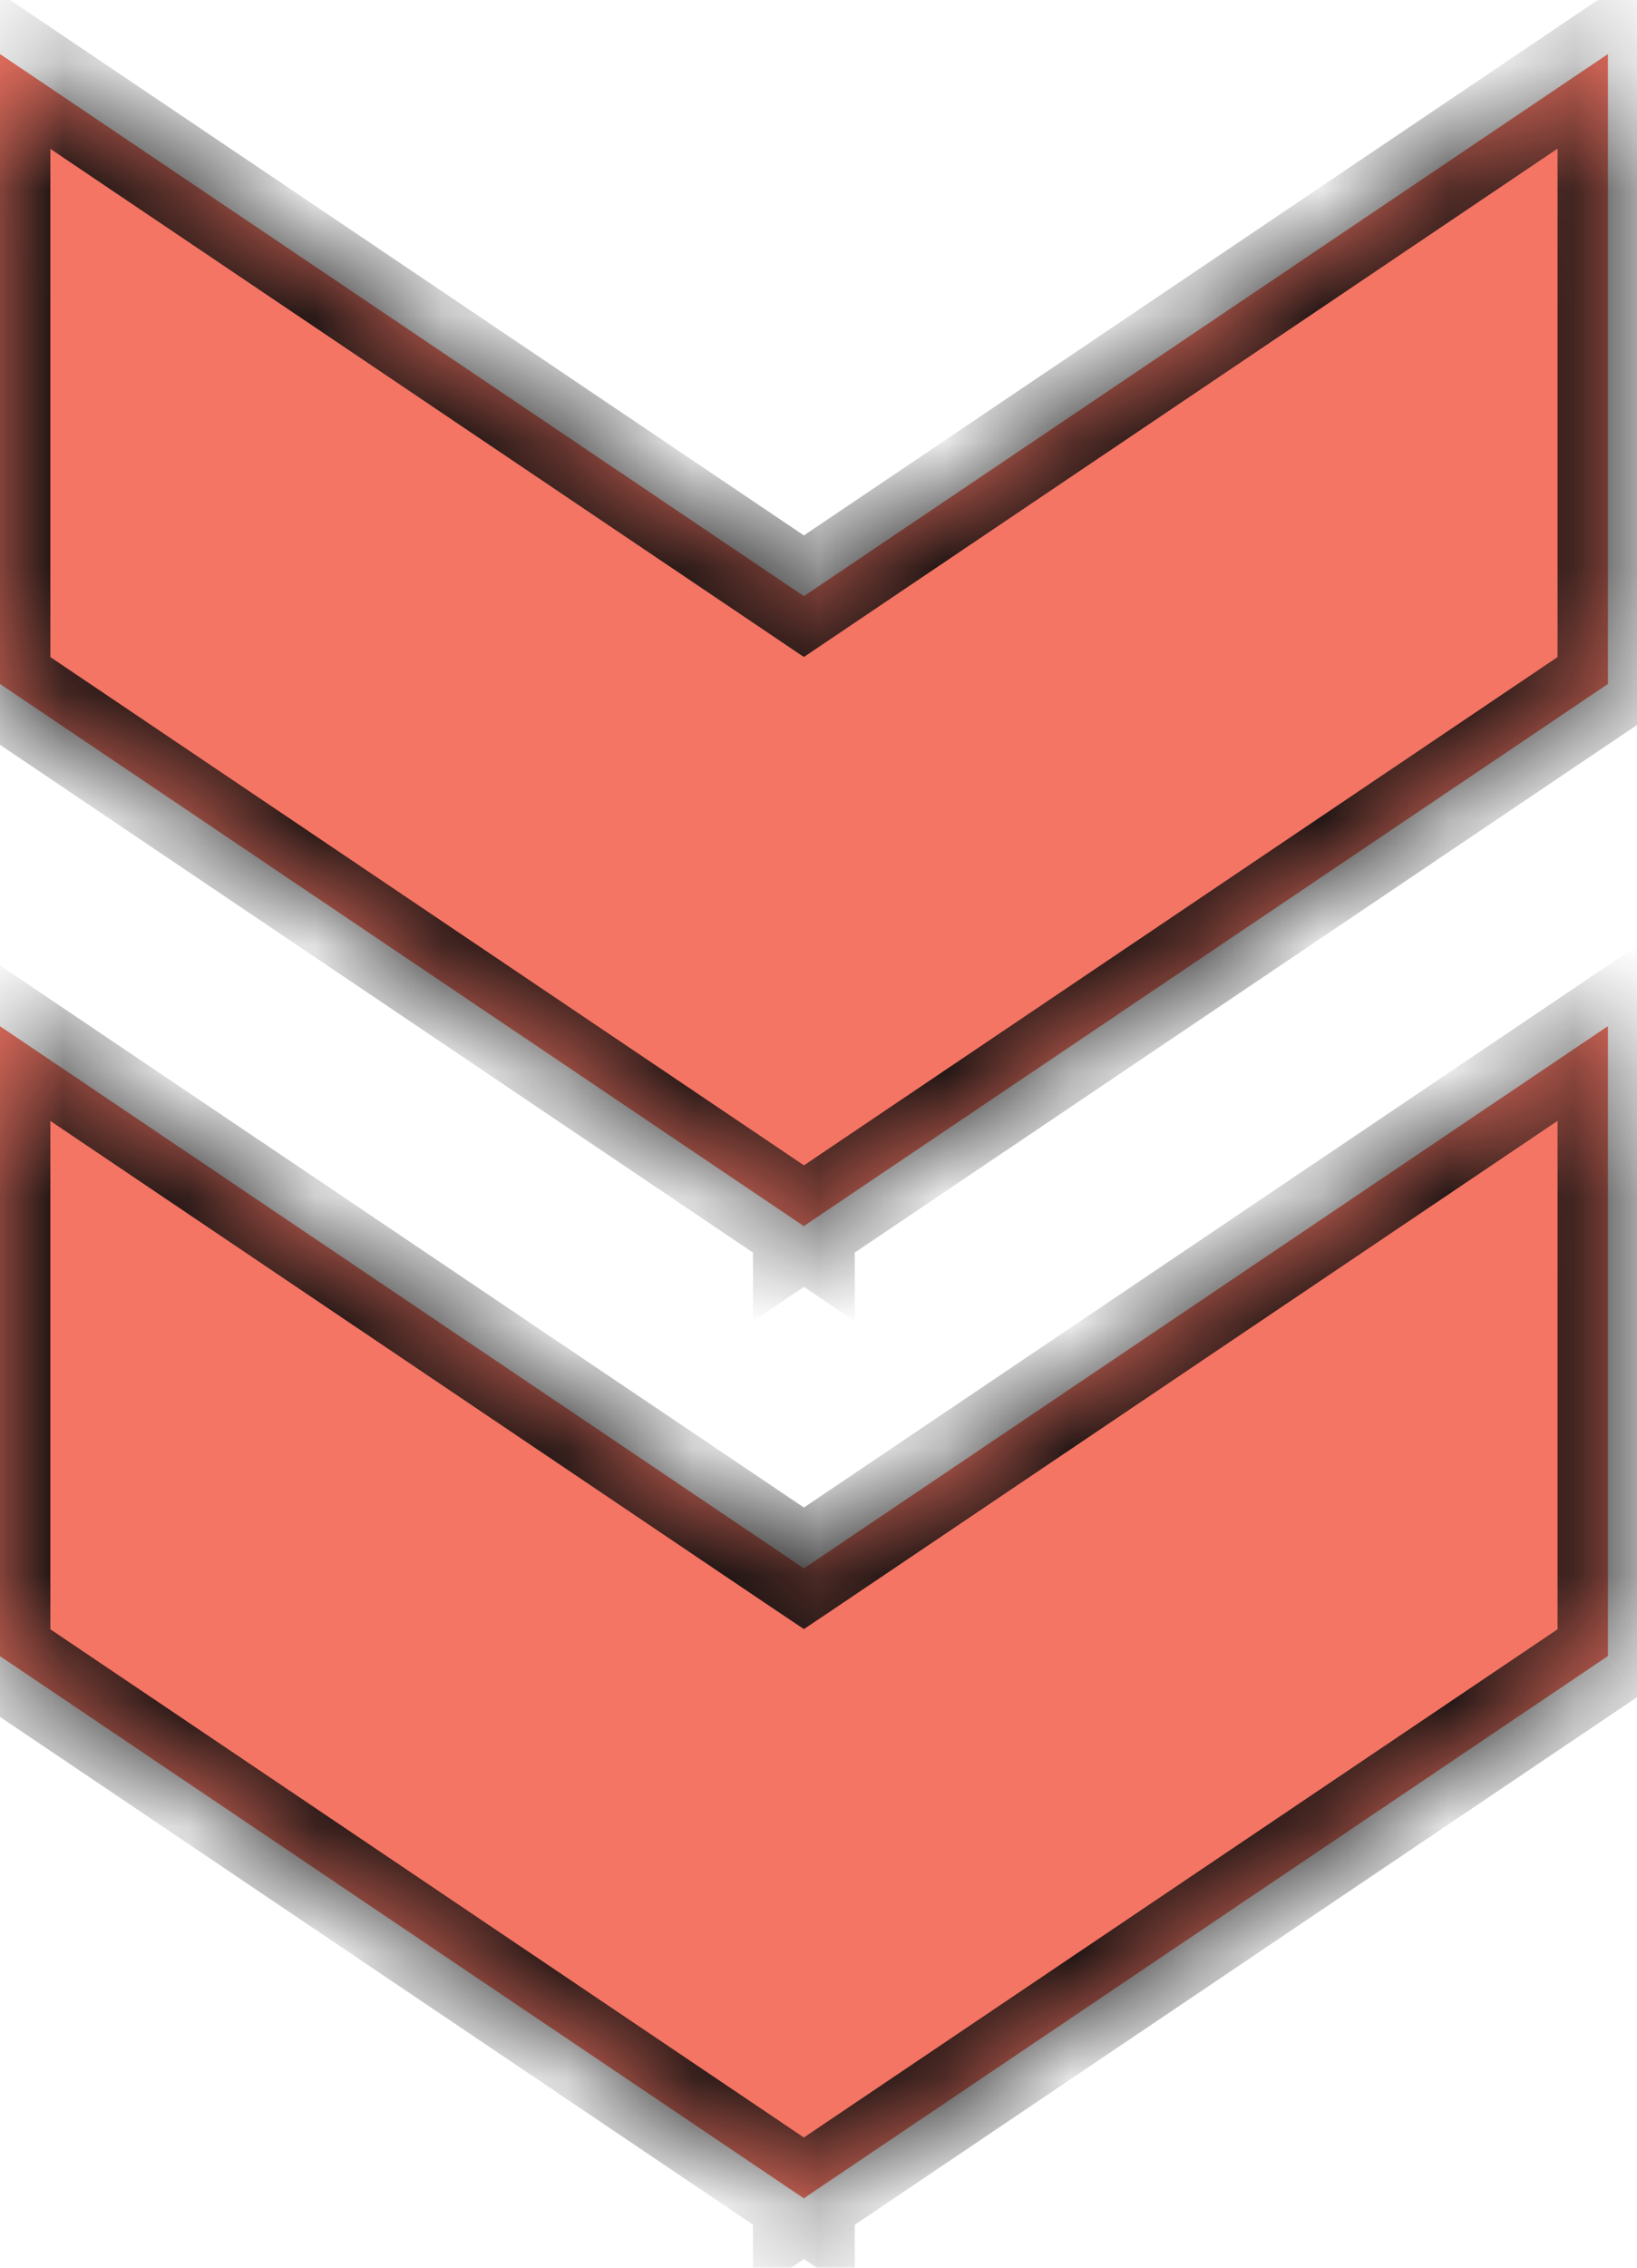 <svg width="13" height="18" viewBox="0 0 13 18" fill="none" xmlns="http://www.w3.org/2000/svg">
<mask id="path-1-inside-1_22_146" fill="white">
<path fill-rule="evenodd" clip-rule="evenodd" d="M12.769 13.145V8.145L6.384 12.449L6.67572e-06 8.146V13.146L6.38 17.447V17.452L6.384 17.449L6.388 17.452V17.446L12.769 13.145Z"/>
</mask>
<path fill-rule="evenodd" clip-rule="evenodd" d="M12.769 13.145V8.145L6.384 12.449L6.67572e-06 8.146V13.146L6.38 17.447V17.452L6.384 17.449L6.388 17.452V17.446L12.769 13.145Z" fill="#F47564"/>
<path d="M12.769 8.145H13.169V7.393L12.545 7.814L12.769 8.145ZM12.769 13.145L12.992 13.477L13.169 13.358V13.145H12.769ZM6.384 12.449L6.16 12.781L6.384 12.931L6.608 12.781L6.384 12.449ZM6.67572e-06 8.146L0.224 7.814L-0.4 7.394V8.146H6.67572e-06ZM6.67572e-06 13.146H-0.4V13.358L-0.224 13.477L6.67572e-06 13.146ZM6.38 17.447H6.78V17.234L6.604 17.115L6.38 17.447ZM6.38 17.452H5.98V18.204L6.604 17.783L6.38 17.452ZM6.384 17.449L6.608 17.117L6.384 16.967L6.161 17.117L6.384 17.449ZM6.388 17.452L6.165 17.784L6.788 18.204V17.452H6.388ZM6.388 17.446L6.165 17.114L5.988 17.233V17.446H6.388ZM12.369 8.145V13.145H13.169V8.145H12.369ZM6.608 12.781L12.992 8.477L12.545 7.814L6.16 12.117L6.608 12.781ZM6.608 12.117L0.224 7.814L-0.224 8.477L6.16 12.781L6.608 12.117ZM-0.4 8.146V13.146H0.4V8.146H-0.4ZM-0.224 13.477L6.157 17.778L6.604 17.115L0.224 12.814L-0.224 13.477ZM6.78 17.452V17.447H5.98V17.452H6.78ZM6.161 17.117L6.157 17.12L6.604 17.783L6.608 17.781L6.161 17.117ZM6.161 17.781L6.165 17.784L6.612 17.12L6.608 17.117L6.161 17.781ZM6.788 17.452V17.446H5.988V17.452H6.788ZM12.545 12.814L6.165 17.114L6.612 17.778L12.992 13.477L12.545 12.814Z" fill="#0D0D0D" mask="url(#path-1-inside-1_22_146)"/>
<mask id="path-3-inside-2_22_146" fill="white">
<path fill-rule="evenodd" clip-rule="evenodd" d="M12.769 5.429V0.429L6.384 4.732L6.67572e-06 0.429V5.429L6.38 9.73V9.735L6.384 9.732L6.388 9.735V9.729L12.769 5.429Z"/>
</mask>
<path fill-rule="evenodd" clip-rule="evenodd" d="M12.769 5.429V0.429L6.384 4.732L6.67572e-06 0.429V5.429L6.38 9.73V9.735L6.384 9.732L6.388 9.735V9.729L12.769 5.429Z" fill="#F47564"/>
<path d="M12.769 0.429H13.169V-0.323L12.545 0.097L12.769 0.429ZM12.769 5.429L12.992 5.76L13.169 5.641V5.429H12.769ZM6.384 4.732L6.16 5.064L6.384 5.215L6.608 5.064L6.384 4.732ZM6.67572e-06 0.429L0.224 0.097L-0.4 -0.323V0.429H6.67572e-06ZM6.67572e-06 5.429H-0.4V5.642L-0.224 5.761L6.67572e-06 5.429ZM6.38 9.73H6.78V9.517L6.604 9.398L6.38 9.73ZM6.38 9.735H5.98V10.487L6.604 10.066L6.38 9.735ZM6.384 9.732L6.608 9.401L6.384 9.25L6.161 9.401L6.384 9.732ZM6.388 9.735L6.165 10.067L6.788 10.487V9.735H6.388ZM6.388 9.729L6.165 9.398L5.988 9.517V9.729H6.388ZM12.369 0.429V5.429H13.169V0.429H12.369ZM6.608 5.064L12.992 0.76L12.545 0.097L6.16 4.401L6.608 5.064ZM6.608 4.401L0.224 0.097L-0.224 0.761L6.16 5.064L6.608 4.401ZM-0.4 0.429V5.429H0.4V0.429H-0.4ZM-0.224 5.761L6.157 10.062L6.604 9.398L0.224 5.097L-0.224 5.761ZM6.78 9.735V9.73H5.98V9.735H6.78ZM6.161 9.401L6.157 9.403L6.604 10.066L6.608 10.064L6.161 9.401ZM6.161 10.064L6.165 10.067L6.612 9.404L6.608 9.401L6.161 10.064ZM6.788 9.735V9.729H5.988V9.735H6.788ZM12.545 5.097L6.165 9.398L6.612 10.061L12.992 5.76L12.545 5.097Z" fill="#0D0D0D" mask="url(#path-3-inside-2_22_146)"/>
</svg>
